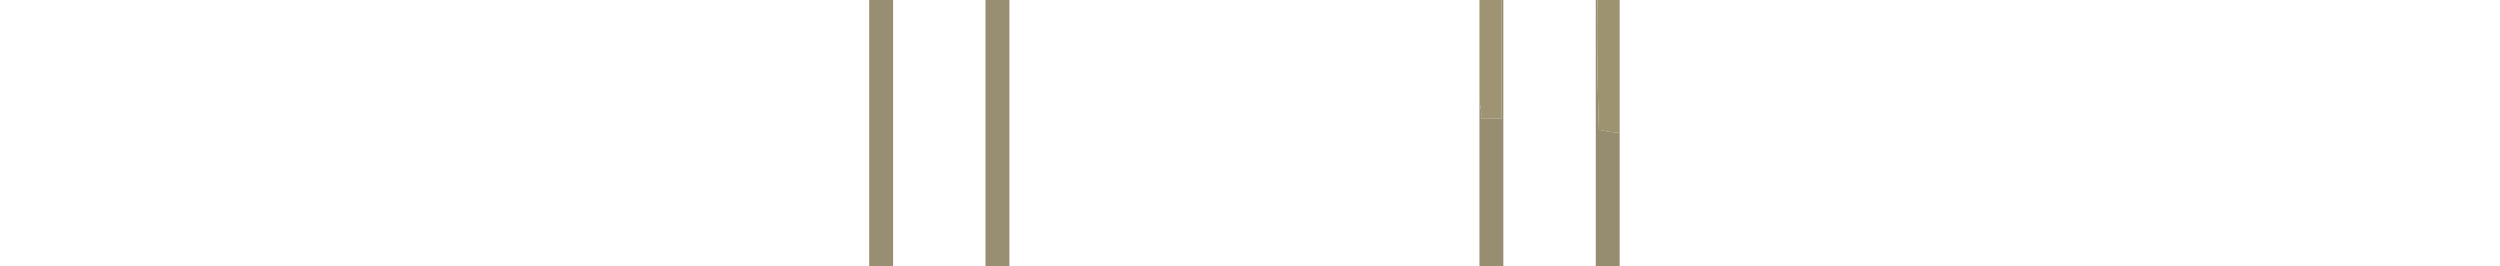 <svg width="1569" height="167" viewBox="0 0 1569 167" fill="none" xmlns="http://www.w3.org/2000/svg">
<g clip-path="url(#clip0_357_436)">
<path fill-rule="evenodd" clip-rule="evenodd" d="M928.5 -1.5C933.167 -1.5 937.833 -1.5 942.5 -1.5C942.5 23.833 942.5 49.167 942.5 74.5C938.167 74.5 933.833 74.5 929.5 74.5C929.813 70.958 929.479 67.625 928.5 64.5C928.5 42.5 928.5 20.5 928.5 -1.5Z" fill="#9E9372"/>
<path fill-rule="evenodd" clip-rule="evenodd" d="M545.5 -1.5C550.5 -1.5 555.5 -1.5 560.5 -1.5C560.5 54.833 560.5 111.167 560.5 167.5C555.5 167.5 550.5 167.5 545.5 167.5C545.5 111.167 545.5 54.833 545.5 -1.5Z" fill="#988E72"/>
<path fill-rule="evenodd" clip-rule="evenodd" d="M1002.5 -1.5C1007.17 -1.5 1011.83 -1.5 1016.5 -1.5C1016.5 26.833 1016.5 55.167 1016.5 83.5C1012.12 83.078 1007.79 82.411 1003.5 81.5C1002.5 53.841 1002.17 26.175 1002.5 -1.5Z" fill="#9E9371"/>
<path fill-rule="evenodd" clip-rule="evenodd" d="M618.5 -1.5C623.5 -1.5 628.5 -1.5 633.5 -1.5C633.5 54.833 633.5 111.167 633.5 167.5C628.5 167.5 623.5 167.5 618.5 167.5C618.5 111.167 618.5 54.833 618.5 -1.5Z" fill="#988E71"/>
<path fill-rule="evenodd" clip-rule="evenodd" d="M942.5 -1.5C942.833 -1.5 943.167 -1.5 943.5 -1.5C943.5 54.833 943.5 111.167 943.5 167.5C938.5 167.5 933.5 167.5 928.5 167.5C928.5 133.167 928.5 98.833 928.5 64.5C929.479 67.625 929.813 70.958 929.5 74.5C933.833 74.5 938.167 74.5 942.5 74.5C942.5 49.167 942.5 23.833 942.5 -1.5Z" fill="#978D71"/>
<path fill-rule="evenodd" clip-rule="evenodd" d="M1001.5 -1.5C1001.83 -1.5 1002.17 -1.5 1002.5 -1.5C1002.17 26.175 1002.5 53.841 1003.5 81.5C1007.79 82.411 1012.12 83.078 1016.5 83.5C1016.5 111.5 1016.5 139.5 1016.5 167.5C1011.5 167.5 1006.5 167.5 1001.5 167.5C1001.5 135.167 1001.5 102.833 1001.5 70.5C1001.5 46.5 1001.5 22.5 1001.5 -1.5Z" fill="#968D70"/>
</g>
<defs>
<clipPath id="clip0_357_436">
<rect width="1569" height="167" fill="white"/>
</clipPath>
</defs>
</svg>

